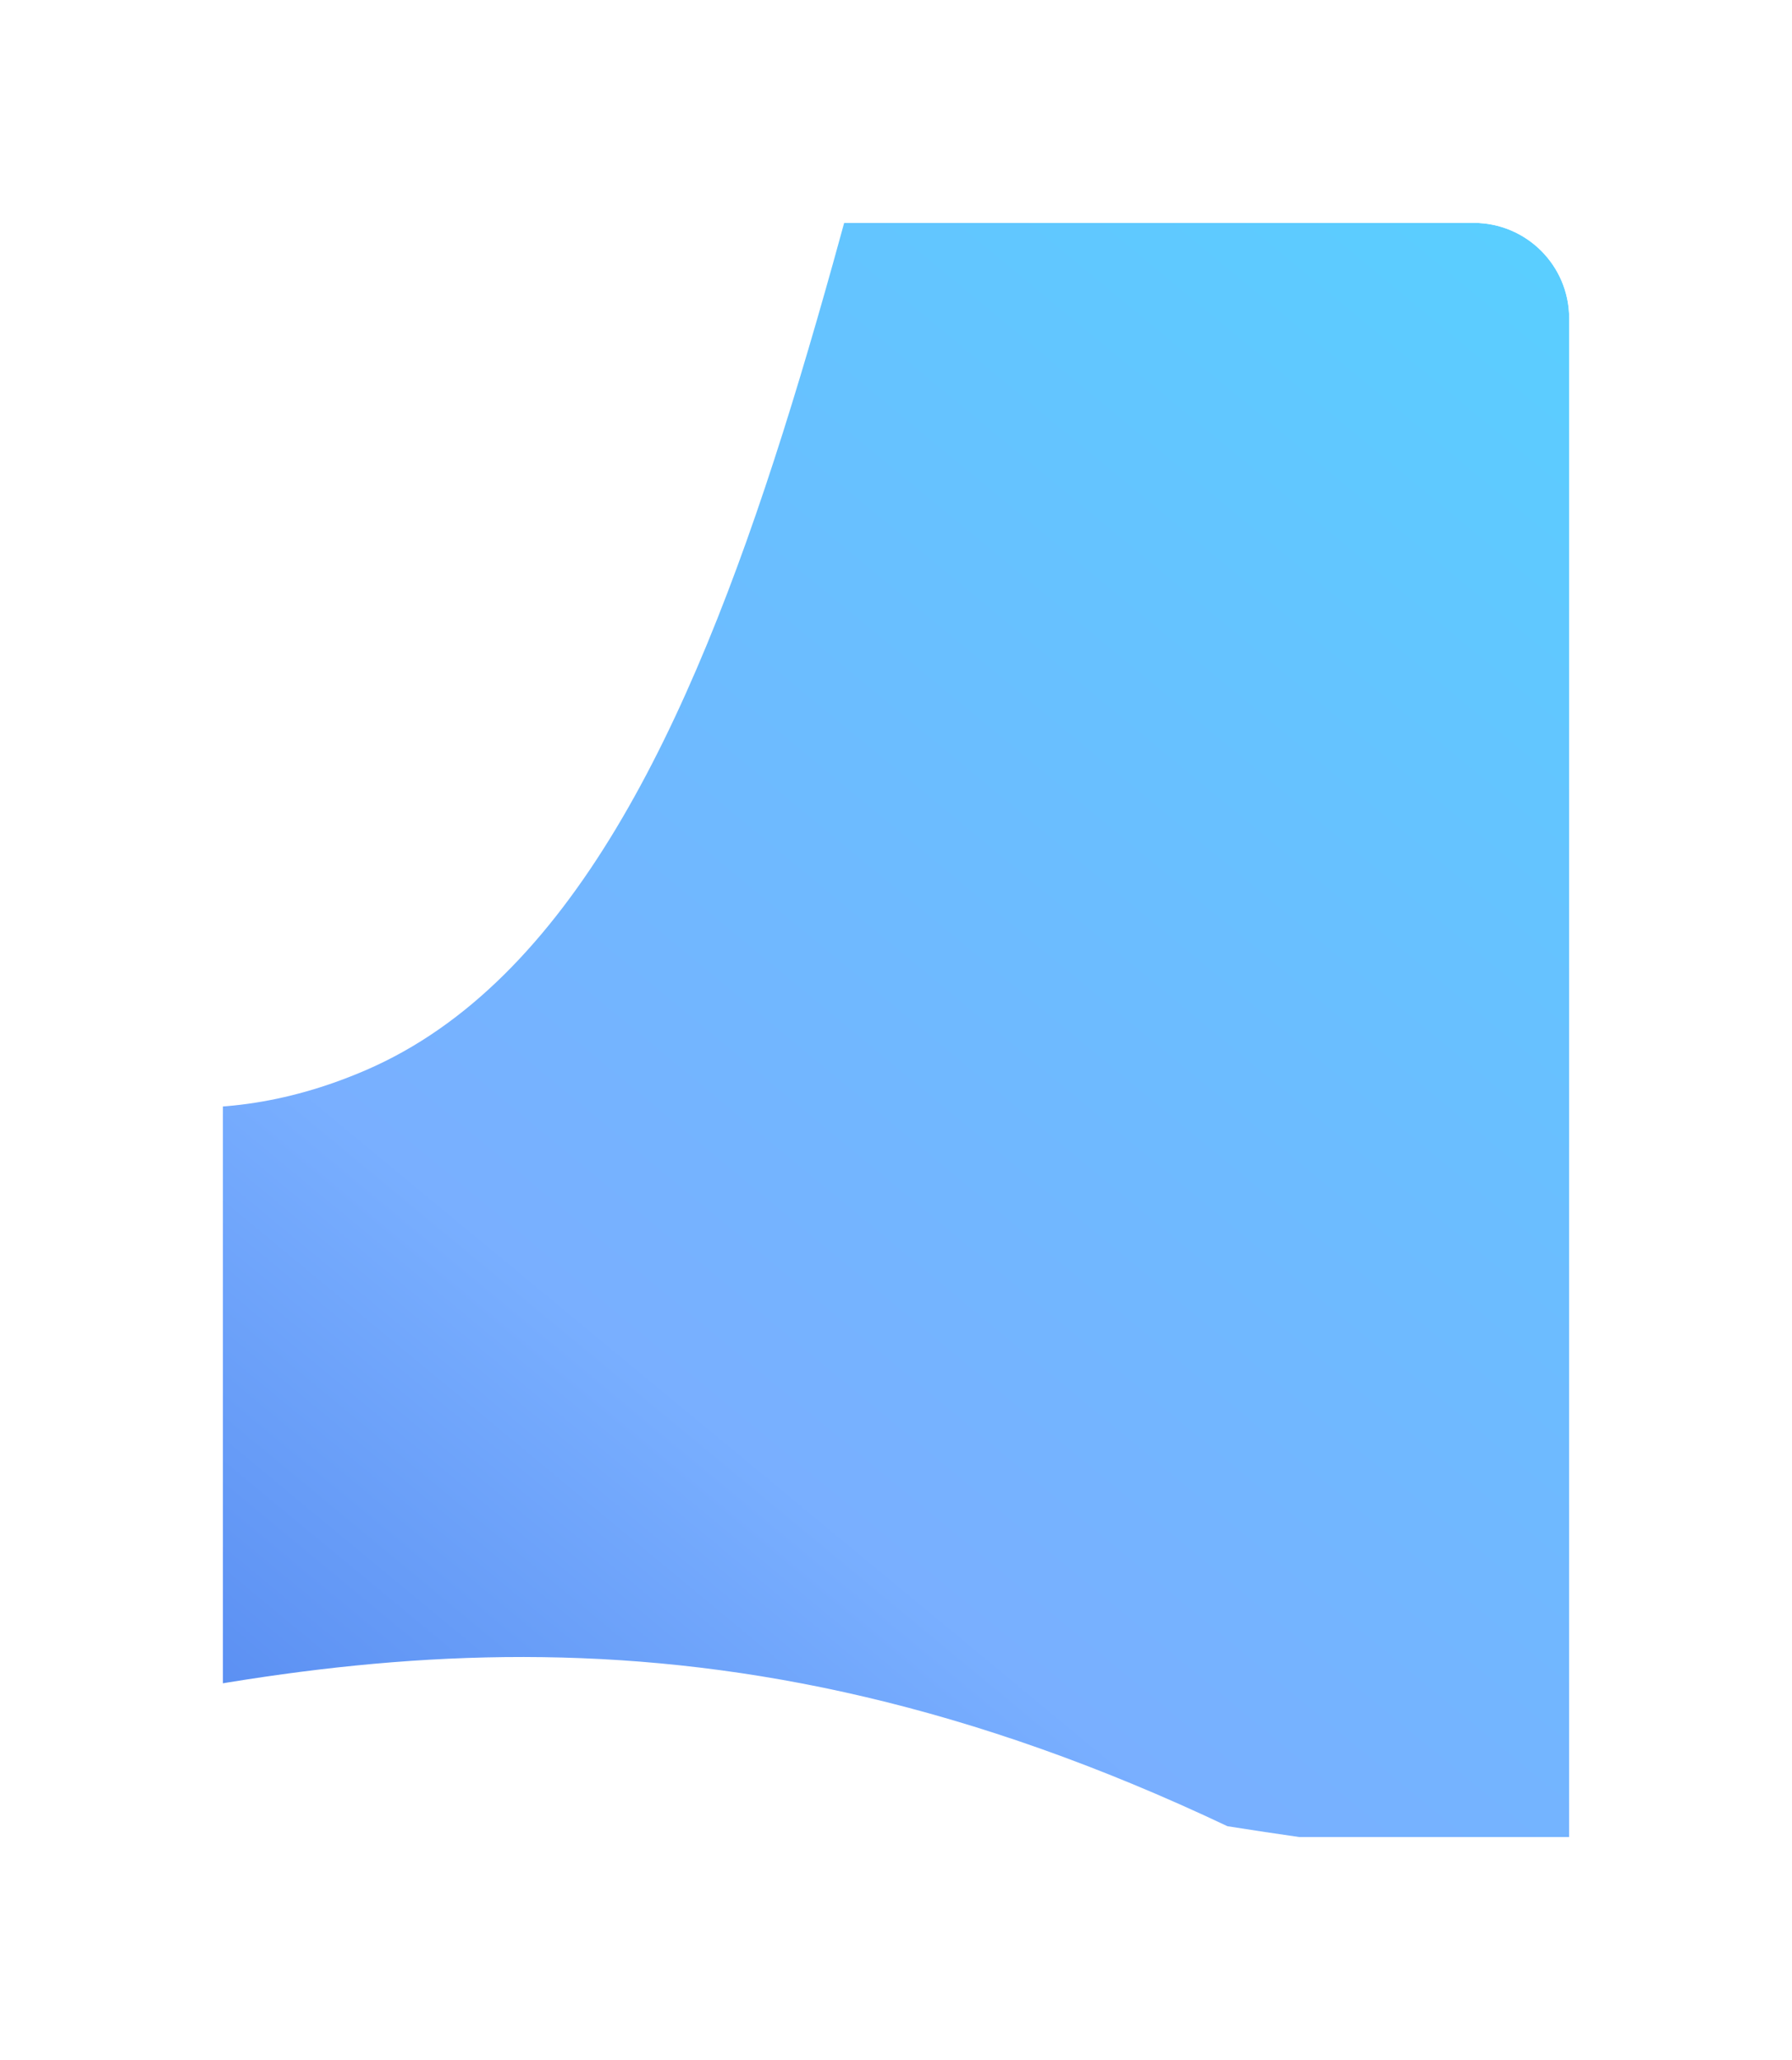 <svg width="563" height="647" viewBox="0 0 563 647" fill="none" xmlns="http://www.w3.org/2000/svg">
<g filter="url(#filter0_d_314_8)">
<g clip-path="url(#clip0_314_8)">
<g filter="url(#filter1_f_314_8)">
<path d="M767.404 50.84C889.447 400.921 890.324 658.616 385.636 578.575C62.322 425.43 -85.022 662.082 -411.876 563.638C-176.465 -28.199 -90.092 429.76 115.056 341.06C370.809 230.48 206.128 -718.125 767.404 50.84Z" fill="url(#paint0_linear_314_8)"/>
</g>
</g>
</g>
<defs>
<filter id="filter0_d_314_8" x="0" y="0" width="563" height="647" filterUnits="userSpaceOnUse" color-interpolation-filters="sRGB">
<feFlood flood-opacity="0" result="BackgroundImageFix"/>
<feColorMatrix in="SourceAlpha" type="matrix" values="0 0 0 0 0 0 0 0 0 0 0 0 0 0 0 0 0 0 127 0" result="hardAlpha"/>
<feOffset dy="-5"/>
<feGaussianBlur stdDeviation="35"/>
<feComposite in2="hardAlpha" operator="out"/>
<feColorMatrix type="matrix" values="0 0 0 0 0 0 0 0 0 0 0 0 0 0 0 0 0 0 0.1 0"/>
<feBlend mode="normal" in2="BackgroundImageFix" result="effect1_dropShadow_314_8"/>
<feBlend mode="normal" in="SourceGraphic" in2="effect1_dropShadow_314_8" result="shape"/>
</filter>
<filter id="filter1_f_314_8" x="-775.876" y="-611.261" width="1974.7" height="1568.5" filterUnits="userSpaceOnUse" color-interpolation-filters="sRGB">
<feFlood flood-opacity="0" result="BackgroundImageFix"/>
<feBlend mode="normal" in="SourceGraphic" in2="BackgroundImageFix" result="shape"/>
<feGaussianBlur stdDeviation="182" result="effect1_foregroundBlur_314_8"/>
</filter>
<linearGradient id="paint0_linear_314_8" x1="711.33" y1="-158.083" x2="-53.056" y2="765.561" gradientUnits="userSpaceOnUse">
<stop offset="0.024" stop-color="#9EE8FF"/>
<stop offset="0.278" stop-color="#5ACEFF"/>
<stop offset="0.651" stop-color="#79AFFF"/>
<stop offset="1" stop-color="#2D5FDE"/>
</linearGradient>
<clipPath id="clip0_314_8">
<path d="M70 105C70 88.431 83.431 75 100 75H463C479.569 75 493 88.431 493 105V582H70V105Z" fill="white"/>
</clipPath>
</defs>
</svg>

